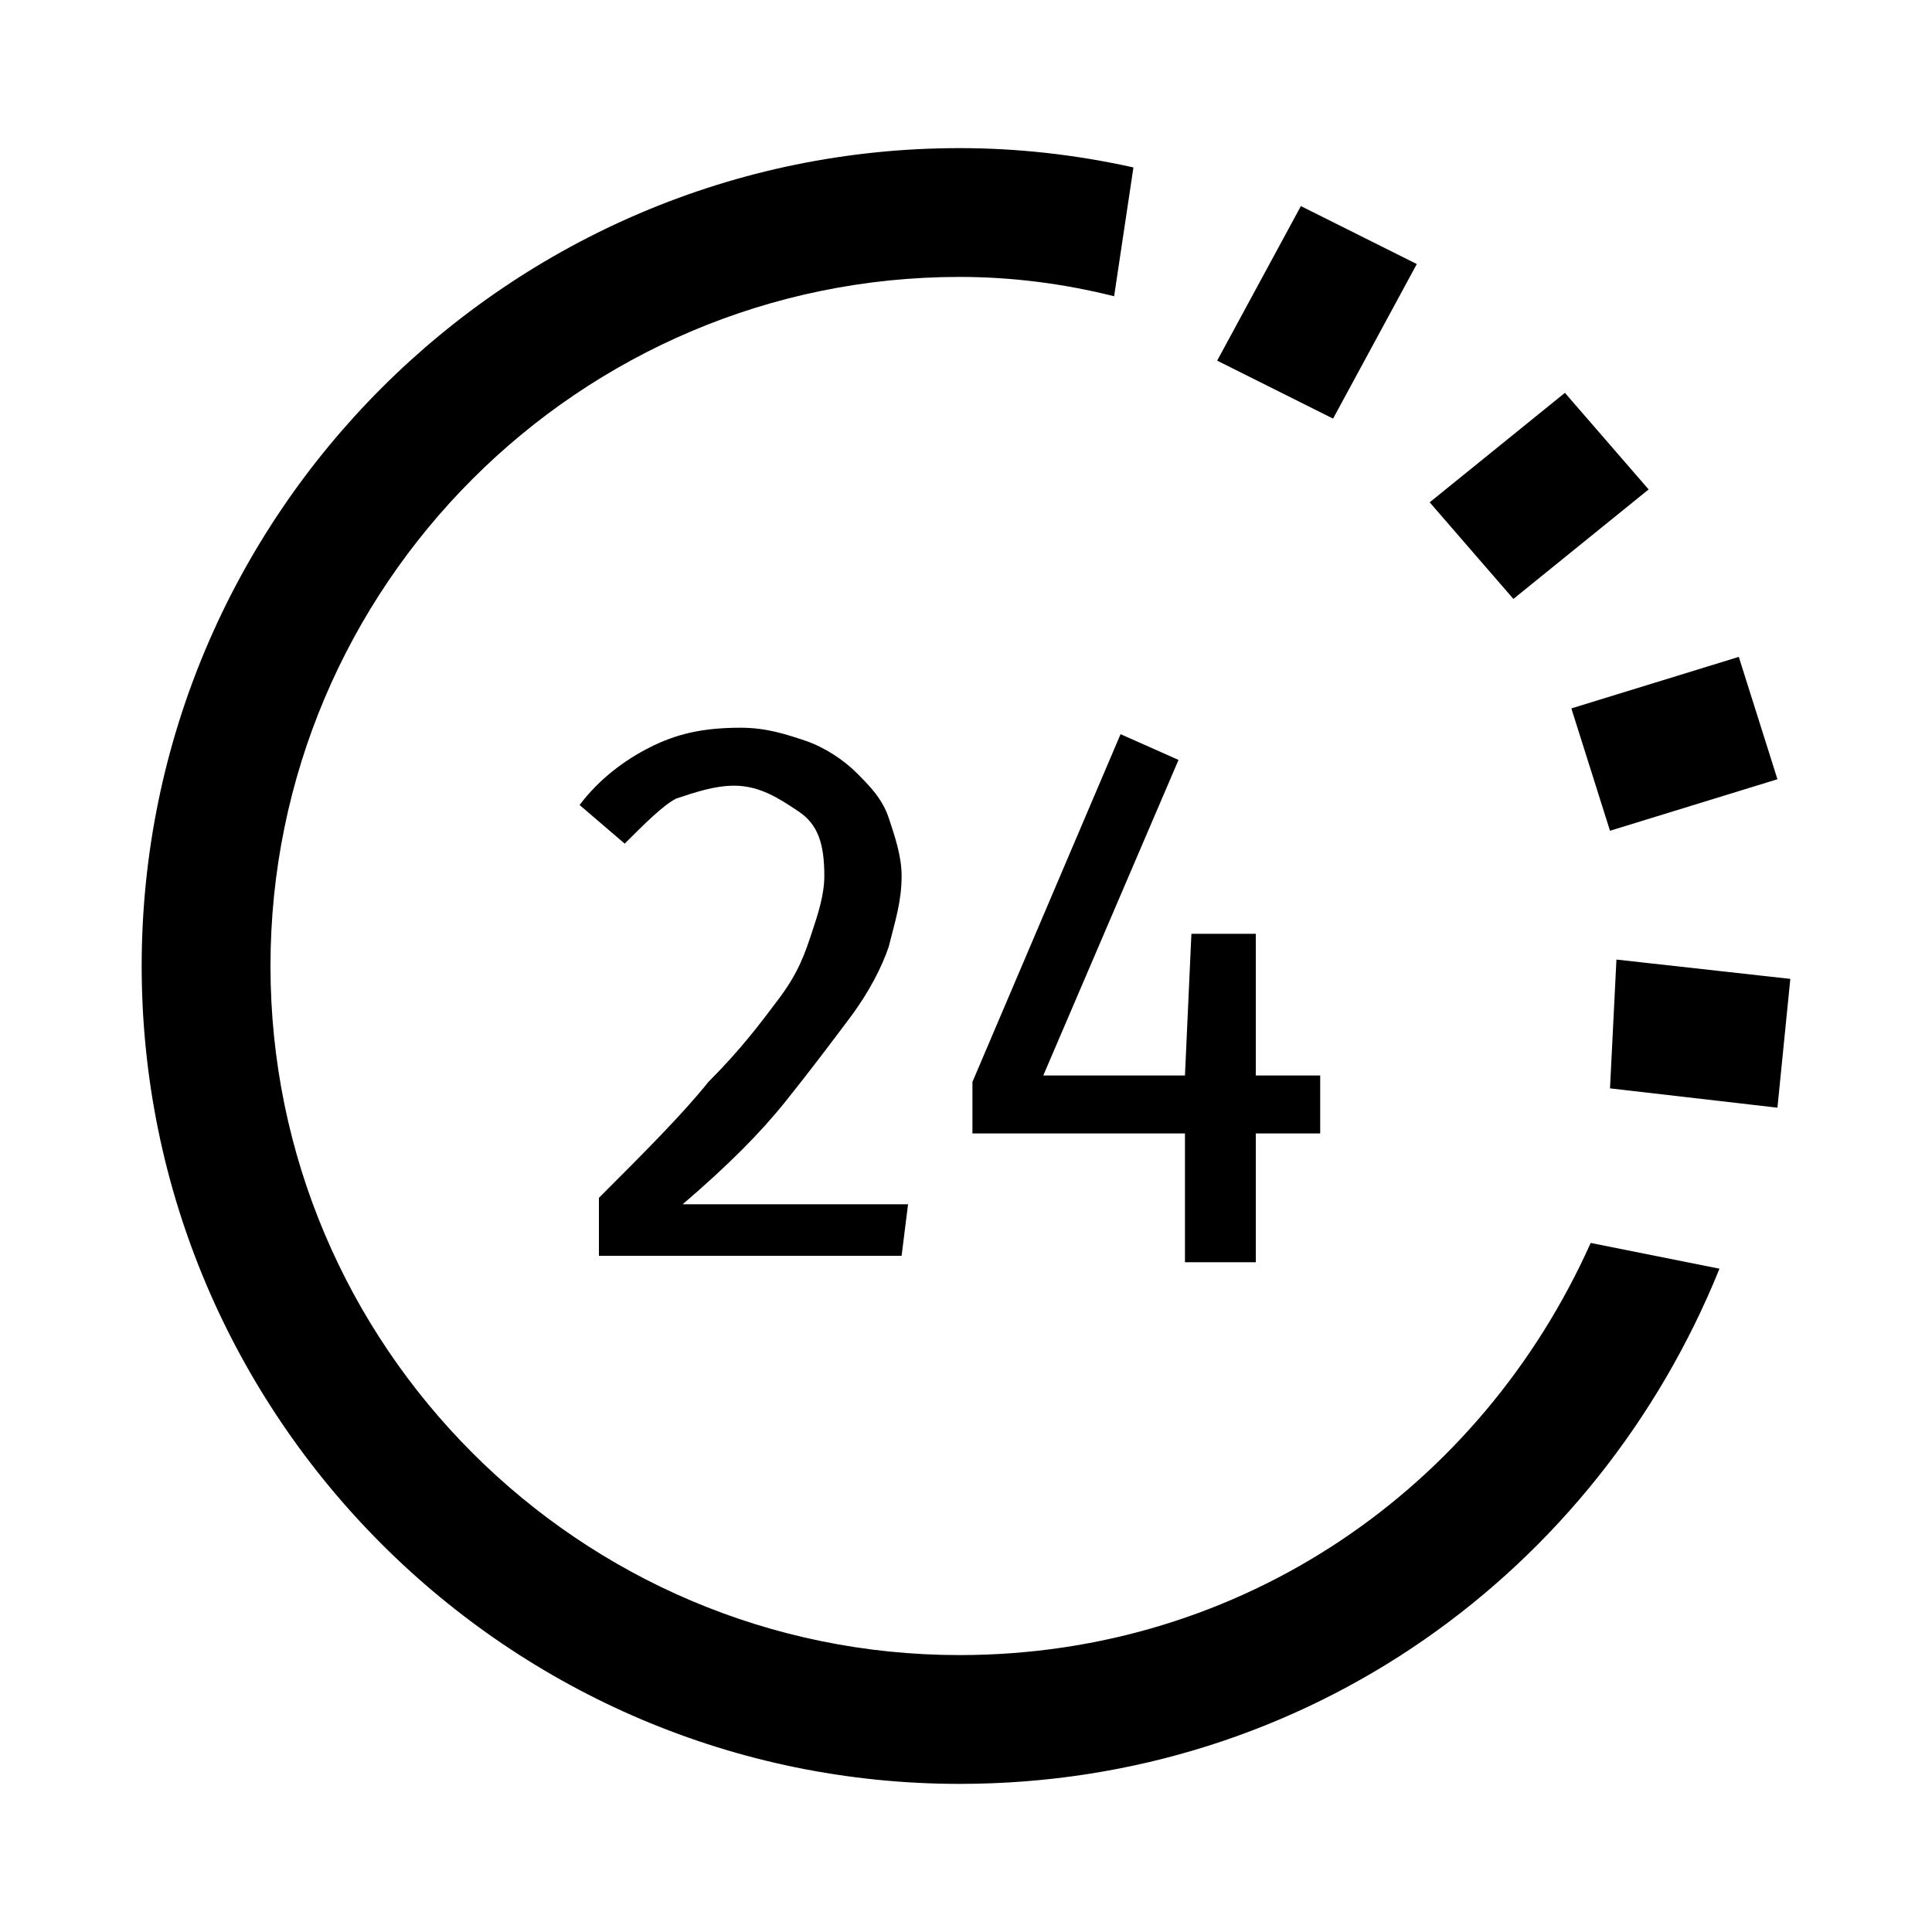 <?xml version="1.0" encoding="utf-8"?>
<!-- Generator: Adobe Illustrator 18.1.0, SVG Export Plug-In . SVG Version: 6.00 Build 0)  -->
<svg version="1.1" id="圖層_1" xmlns="http://www.w3.org/2000/svg" xmlns:xlink="http://www.w3.org/1999/xlink" x="0px" y="0px"
	 viewBox="0 0 30 30" enable-background="new 0 0 30 30" xml:space="preserve">
<path fill-rule="evenodd" clip-rule="evenodd" d="M24.4,11l2.6-0.8l0.6,1.9l-2.6,0.8L24.4,11z M22.2,7.8l2.1-1.7l1.3,1.5l-2.1,1.7
	L22.2,7.8z M18.9,5.6l1.3-2.4l1.8,0.9l-1.3,2.4L18.9,5.6z M19.5,16.7h1v0.9h-1v2h-1.1v-2h-3.3v-0.8l2.3-5.4l0.9,0.4l-2.1,4.9h2.2
	l0.1-2.2h1V16.7z M14,19.5H9.3v-0.9c0.7-0.7,1.3-1.3,1.7-1.8c0.5-0.5,0.8-0.9,1.1-1.3c0.3-0.4,0.4-0.7,0.5-1
	c0.1-0.3,0.2-0.6,0.2-0.9c0-0.5-0.1-0.8-0.4-1s-0.6-0.4-1-0.4c-0.3,0-0.6,0.1-0.9,0.2c-0.2,0.1-0.5,0.4-0.8,0.7l-0.7-0.6
	c0.3-0.4,0.7-0.7,1.1-0.9c0.4-0.2,0.8-0.3,1.4-0.3c0.4,0,0.7,0.1,1,0.2c0.3,0.1,0.6,0.3,0.8,0.5c0.2,0.2,0.4,0.4,0.5,0.7
	c0.1,0.3,0.2,0.6,0.2,0.9c0,0.4-0.1,0.7-0.2,1.1c-0.1,0.3-0.3,0.7-0.6,1.1c-0.3,0.4-0.6,0.8-1,1.3c-0.4,0.5-0.9,1-1.6,1.6h3.5
	L14,19.5z M14.9,4.3C9,4.3,4.2,9.1,4.2,15c0,5.9,4.8,10.7,10.7,10.7c4.4,0,8.1-2.6,9.8-6.4l2,0.4c-1.9,4.7-6.4,8-11.8,8
	C7.9,27.7,2.2,22,2.2,15c0-7,5.7-12.7,12.7-12.7c0.9,0,1.8,0.1,2.7,0.3l-0.3,2C16.5,4.4,15.7,4.3,14.9,4.3z M25.1,14.9l2.7,0.3
	l-0.2,2L25,16.9L25.1,14.9z"/>
</svg>
